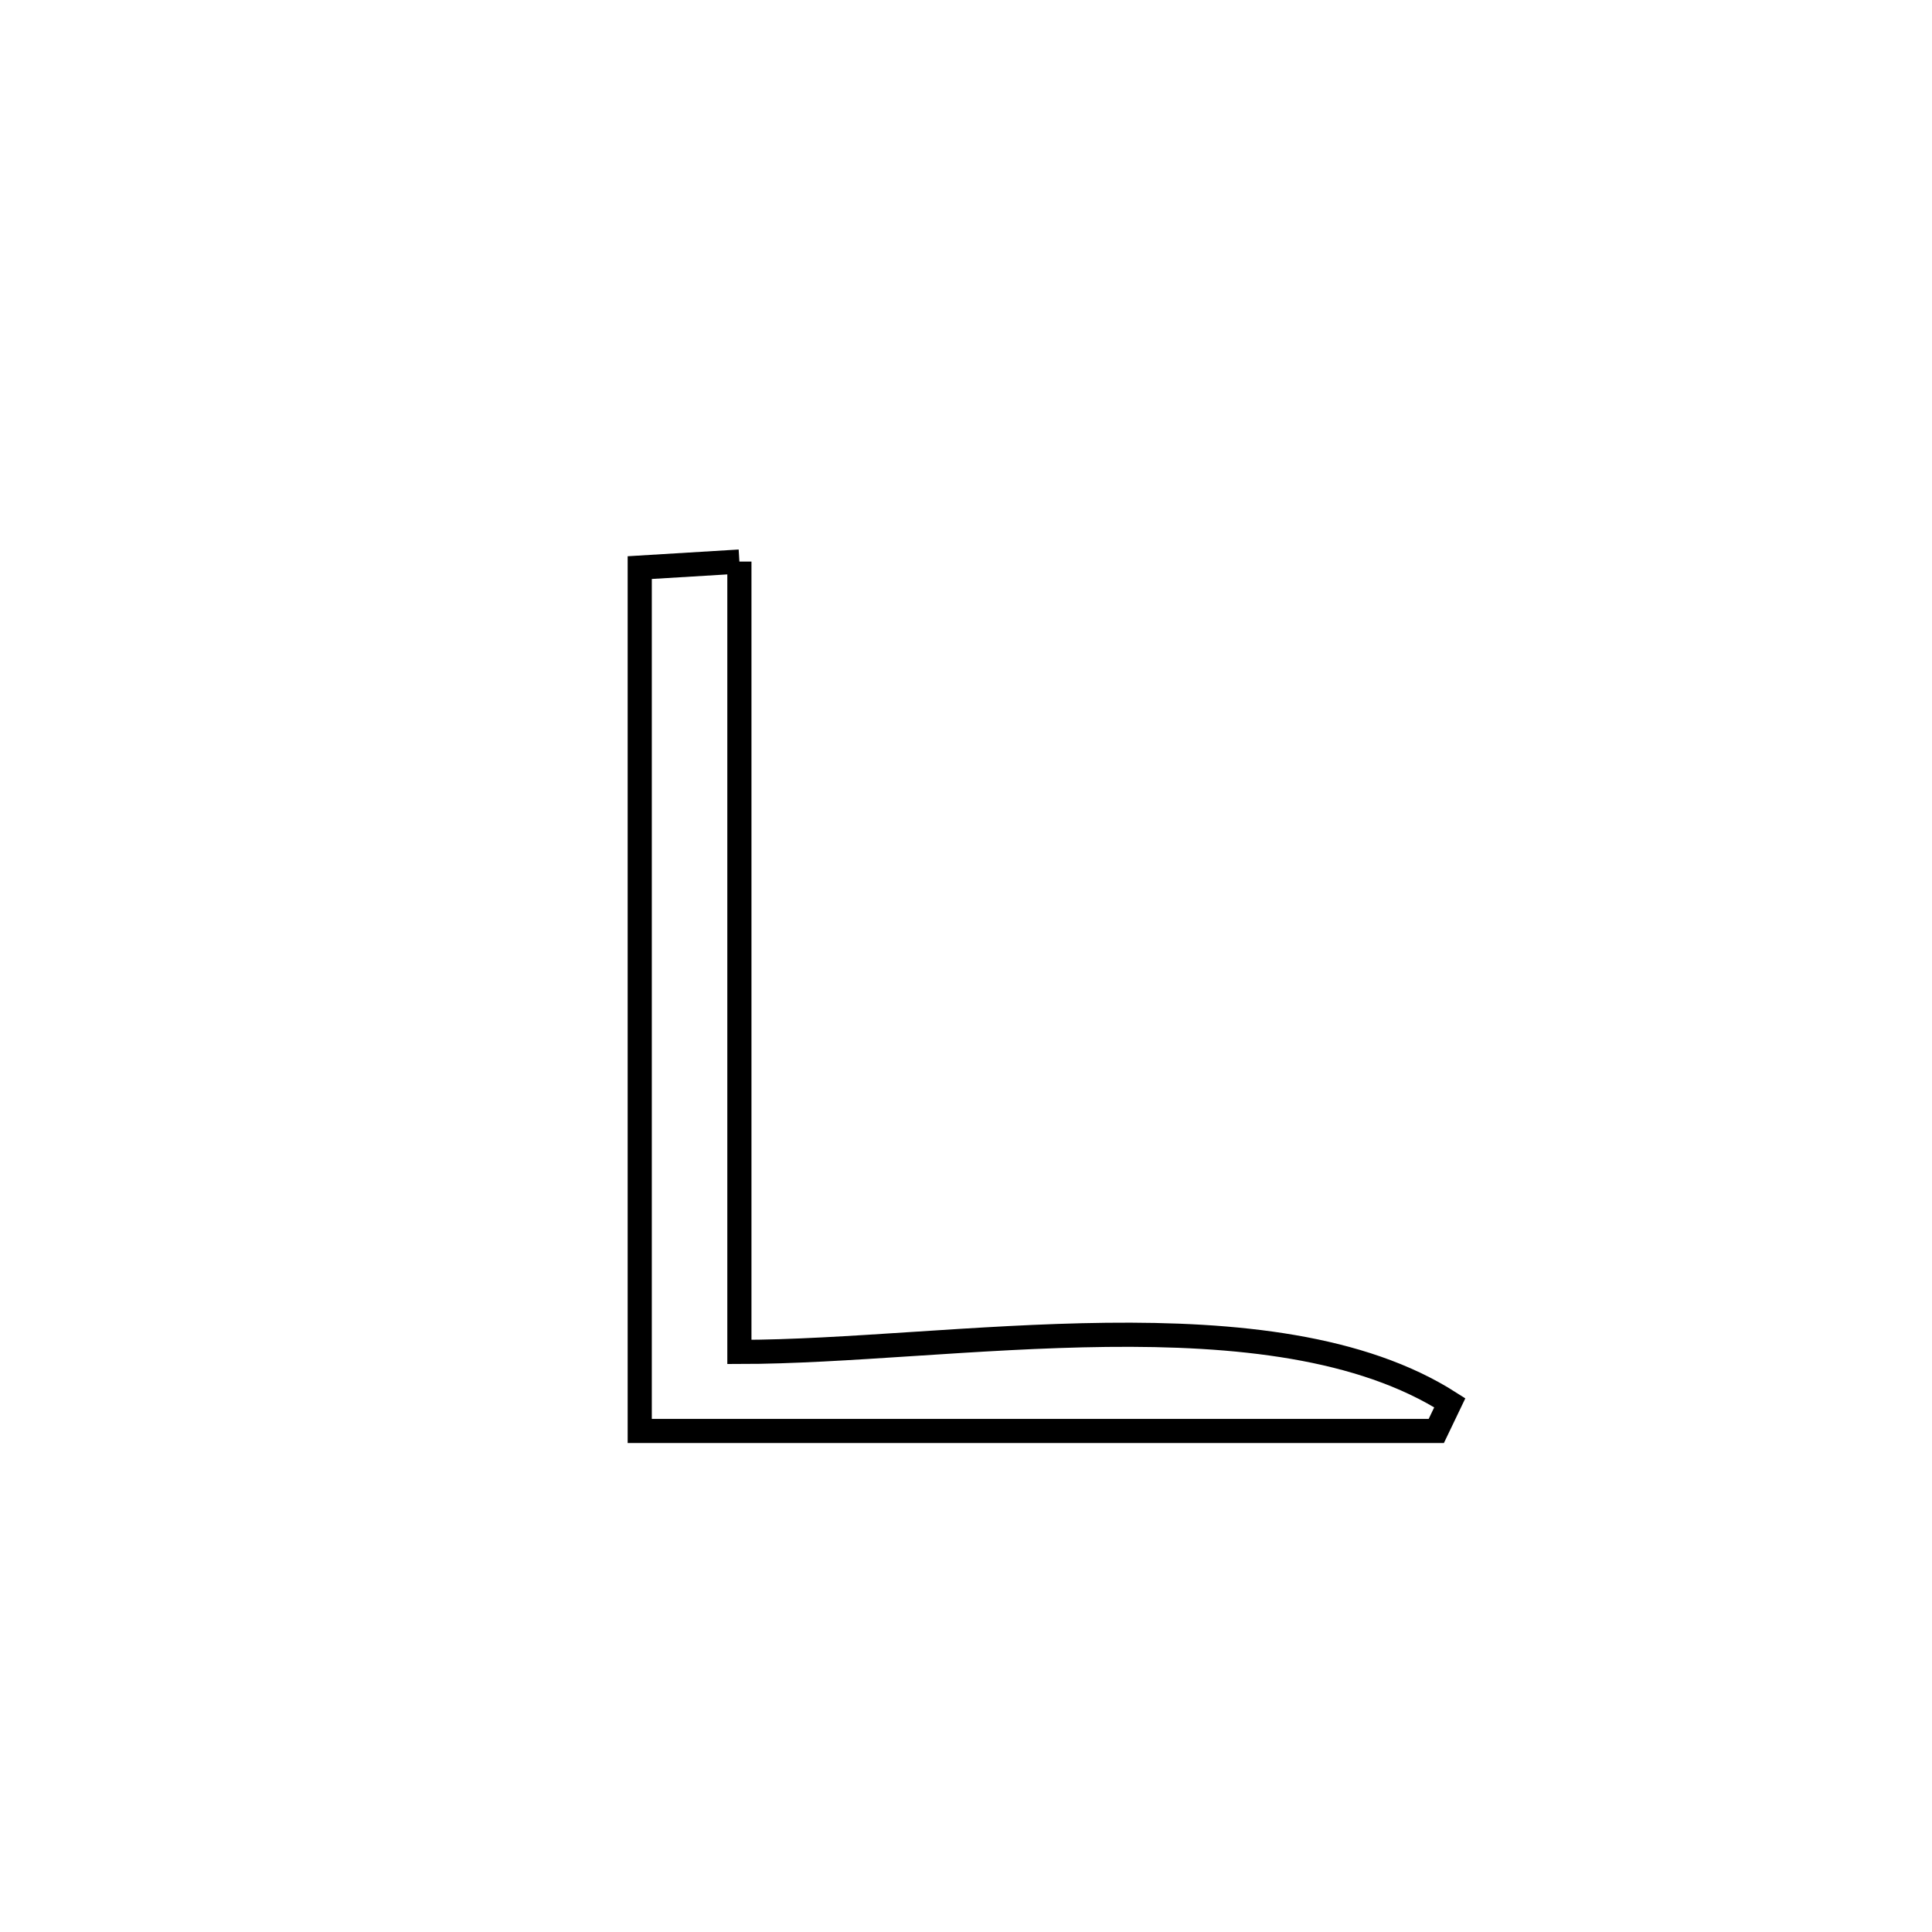 <svg xmlns="http://www.w3.org/2000/svg" viewBox="0.0 0.0 24.0 24.0" height="200px" width="200px"><path fill="none" stroke="black" stroke-width=".3" stroke-opacity="1.0"  filling="0" d="M9.185 6.976 L9.185 6.976 C9.185 8.612 9.185 10.249 9.185 11.885 C9.185 13.521 9.185 15.158 9.185 16.794 L9.185 16.794 C10.484 16.794 12.139 16.6 13.745 16.582 C15.351 16.564 16.908 16.722 18.01 17.426 L18.01 17.426 C17.954 17.543 17.898 17.659 17.842 17.776 L17.842 17.776 C16.193 17.776 14.544 17.776 12.894 17.776 C11.245 17.776 9.596 17.776 7.947 17.776 L7.947 17.776 C7.947 15.988 7.947 14.201 7.947 12.413 C7.947 10.626 7.947 8.839 7.947 7.051 L7.947 7.051 C8.36 7.026 8.772 7.001 9.185 6.976 L9.185 6.976"></path></svg>